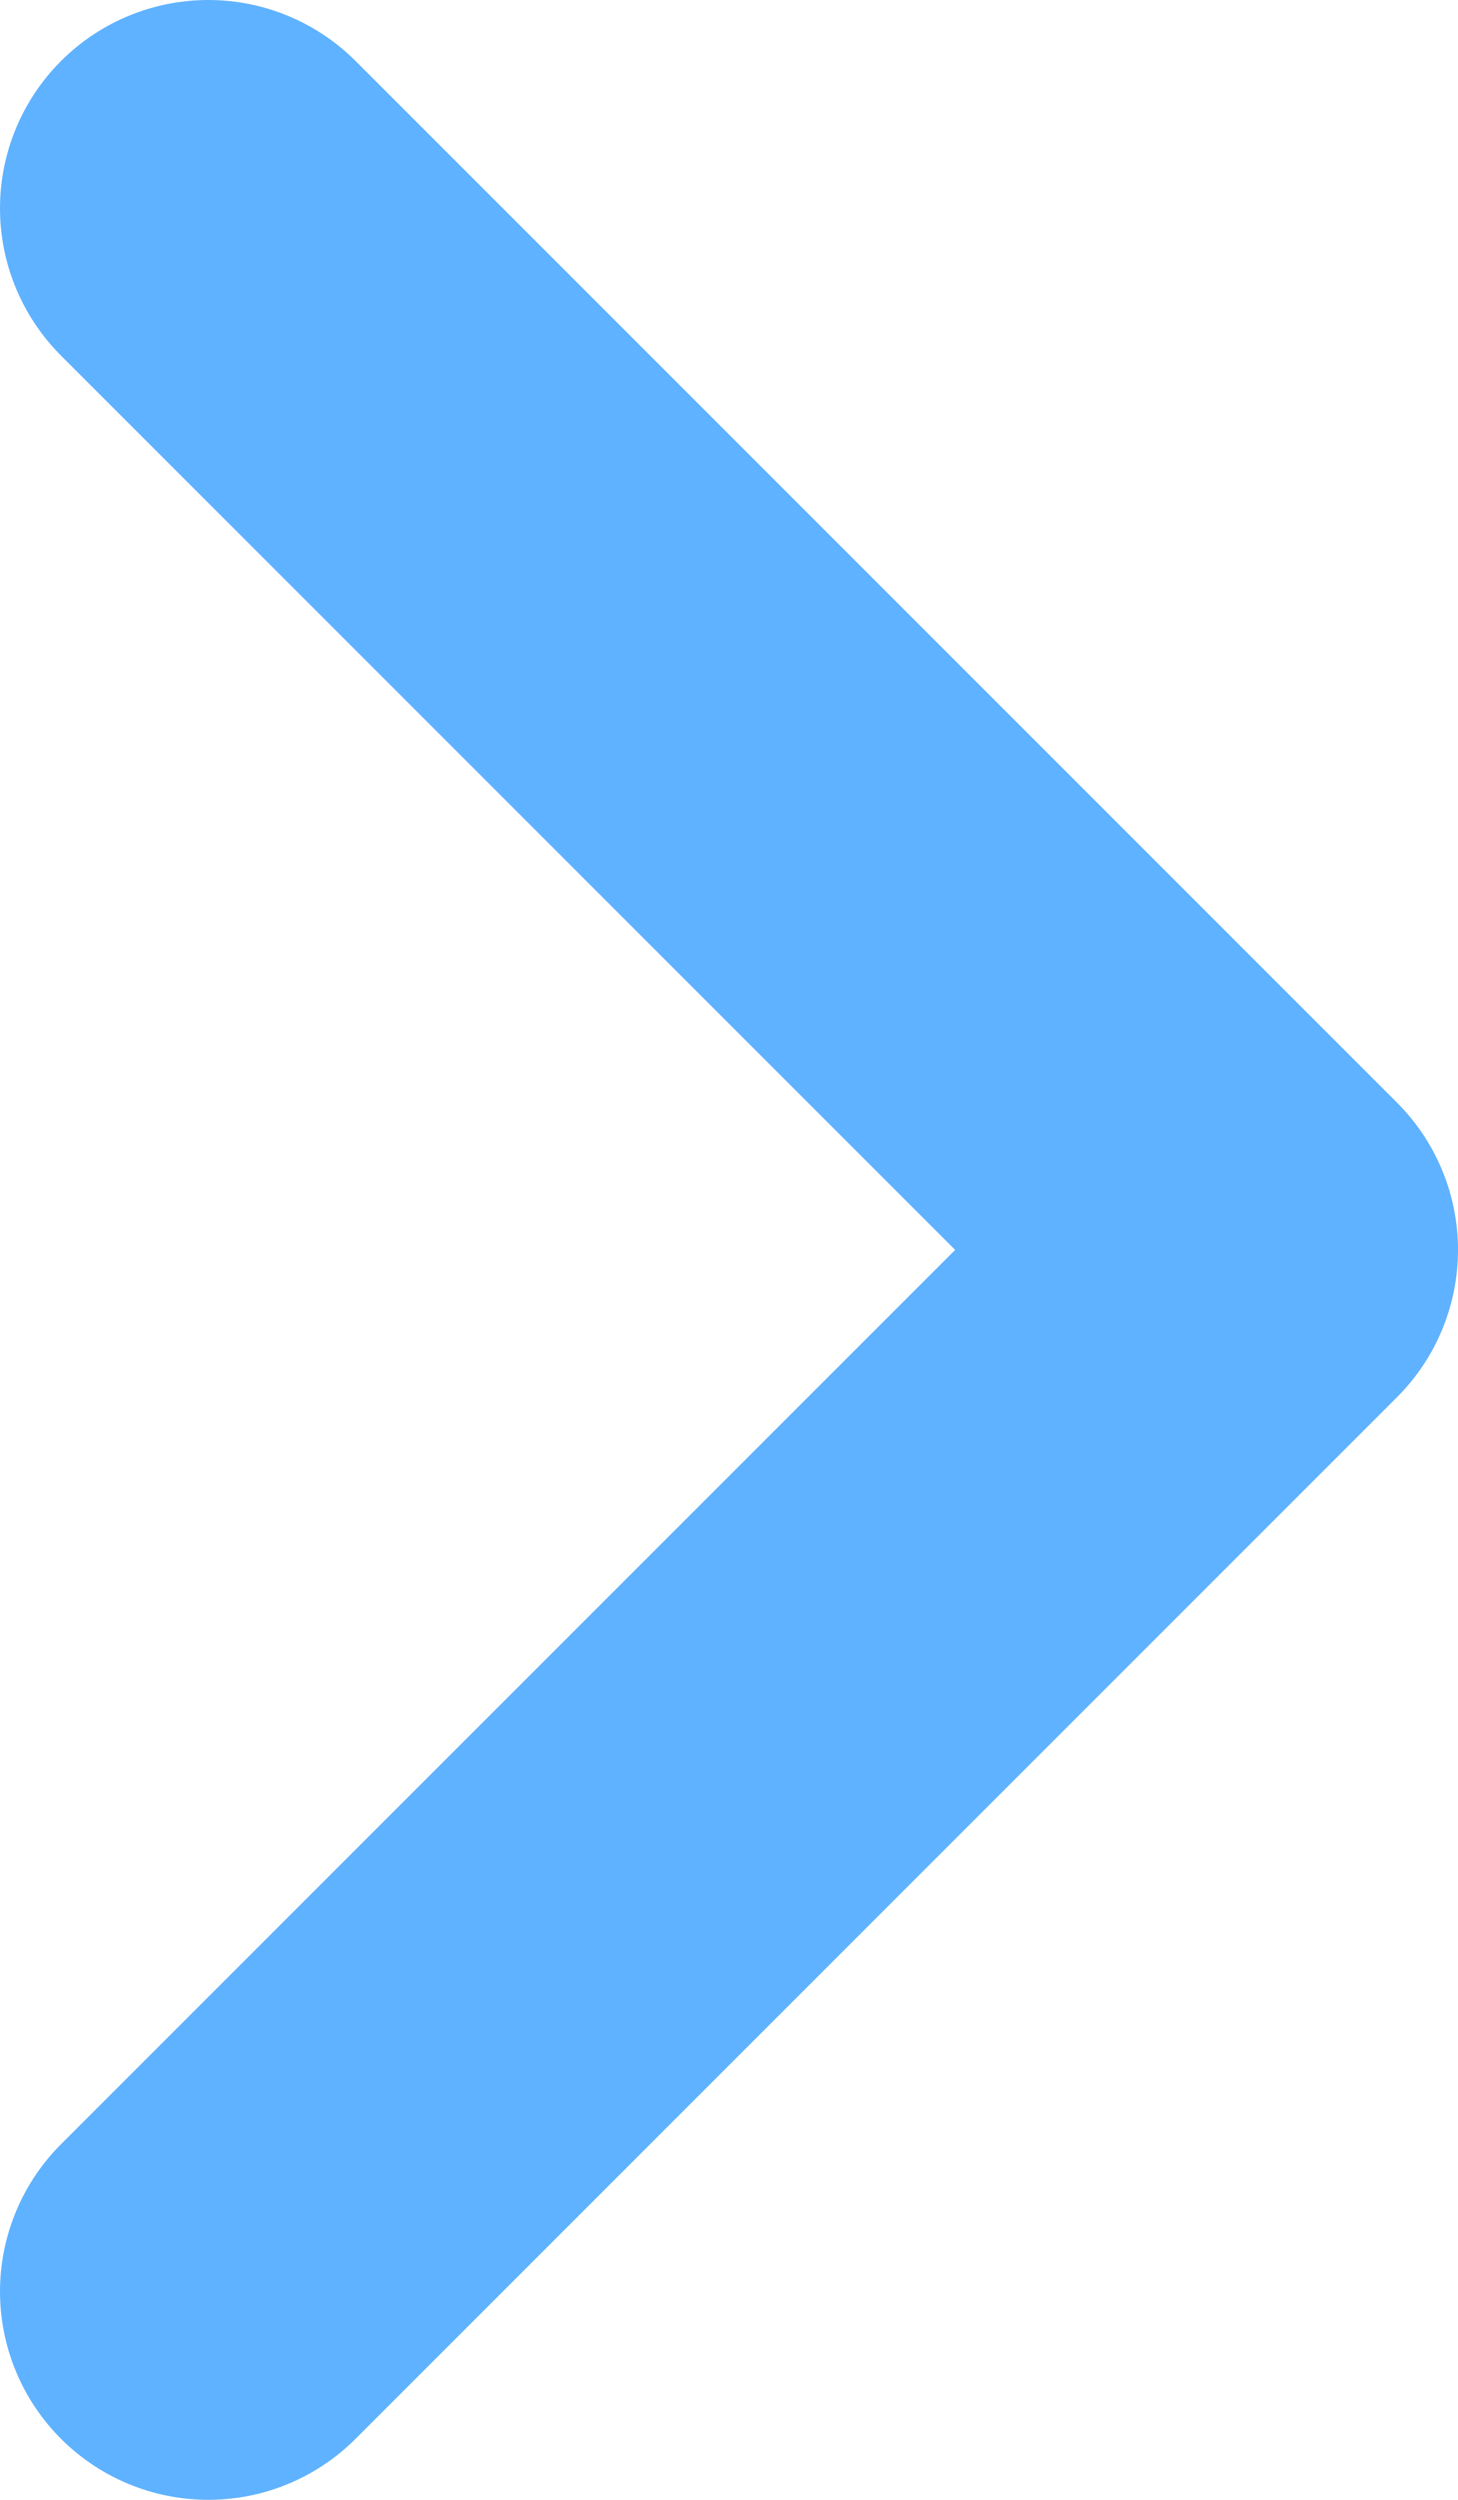 <svg width="7" height="12" viewBox="0 0 7 12" fill="none" xmlns="http://www.w3.org/2000/svg">
<path d="M1 11L6 6L1 1" stroke="#5FB2FF" stroke-width="2" stroke-linecap="round" stroke-linejoin="round"/>
</svg>
